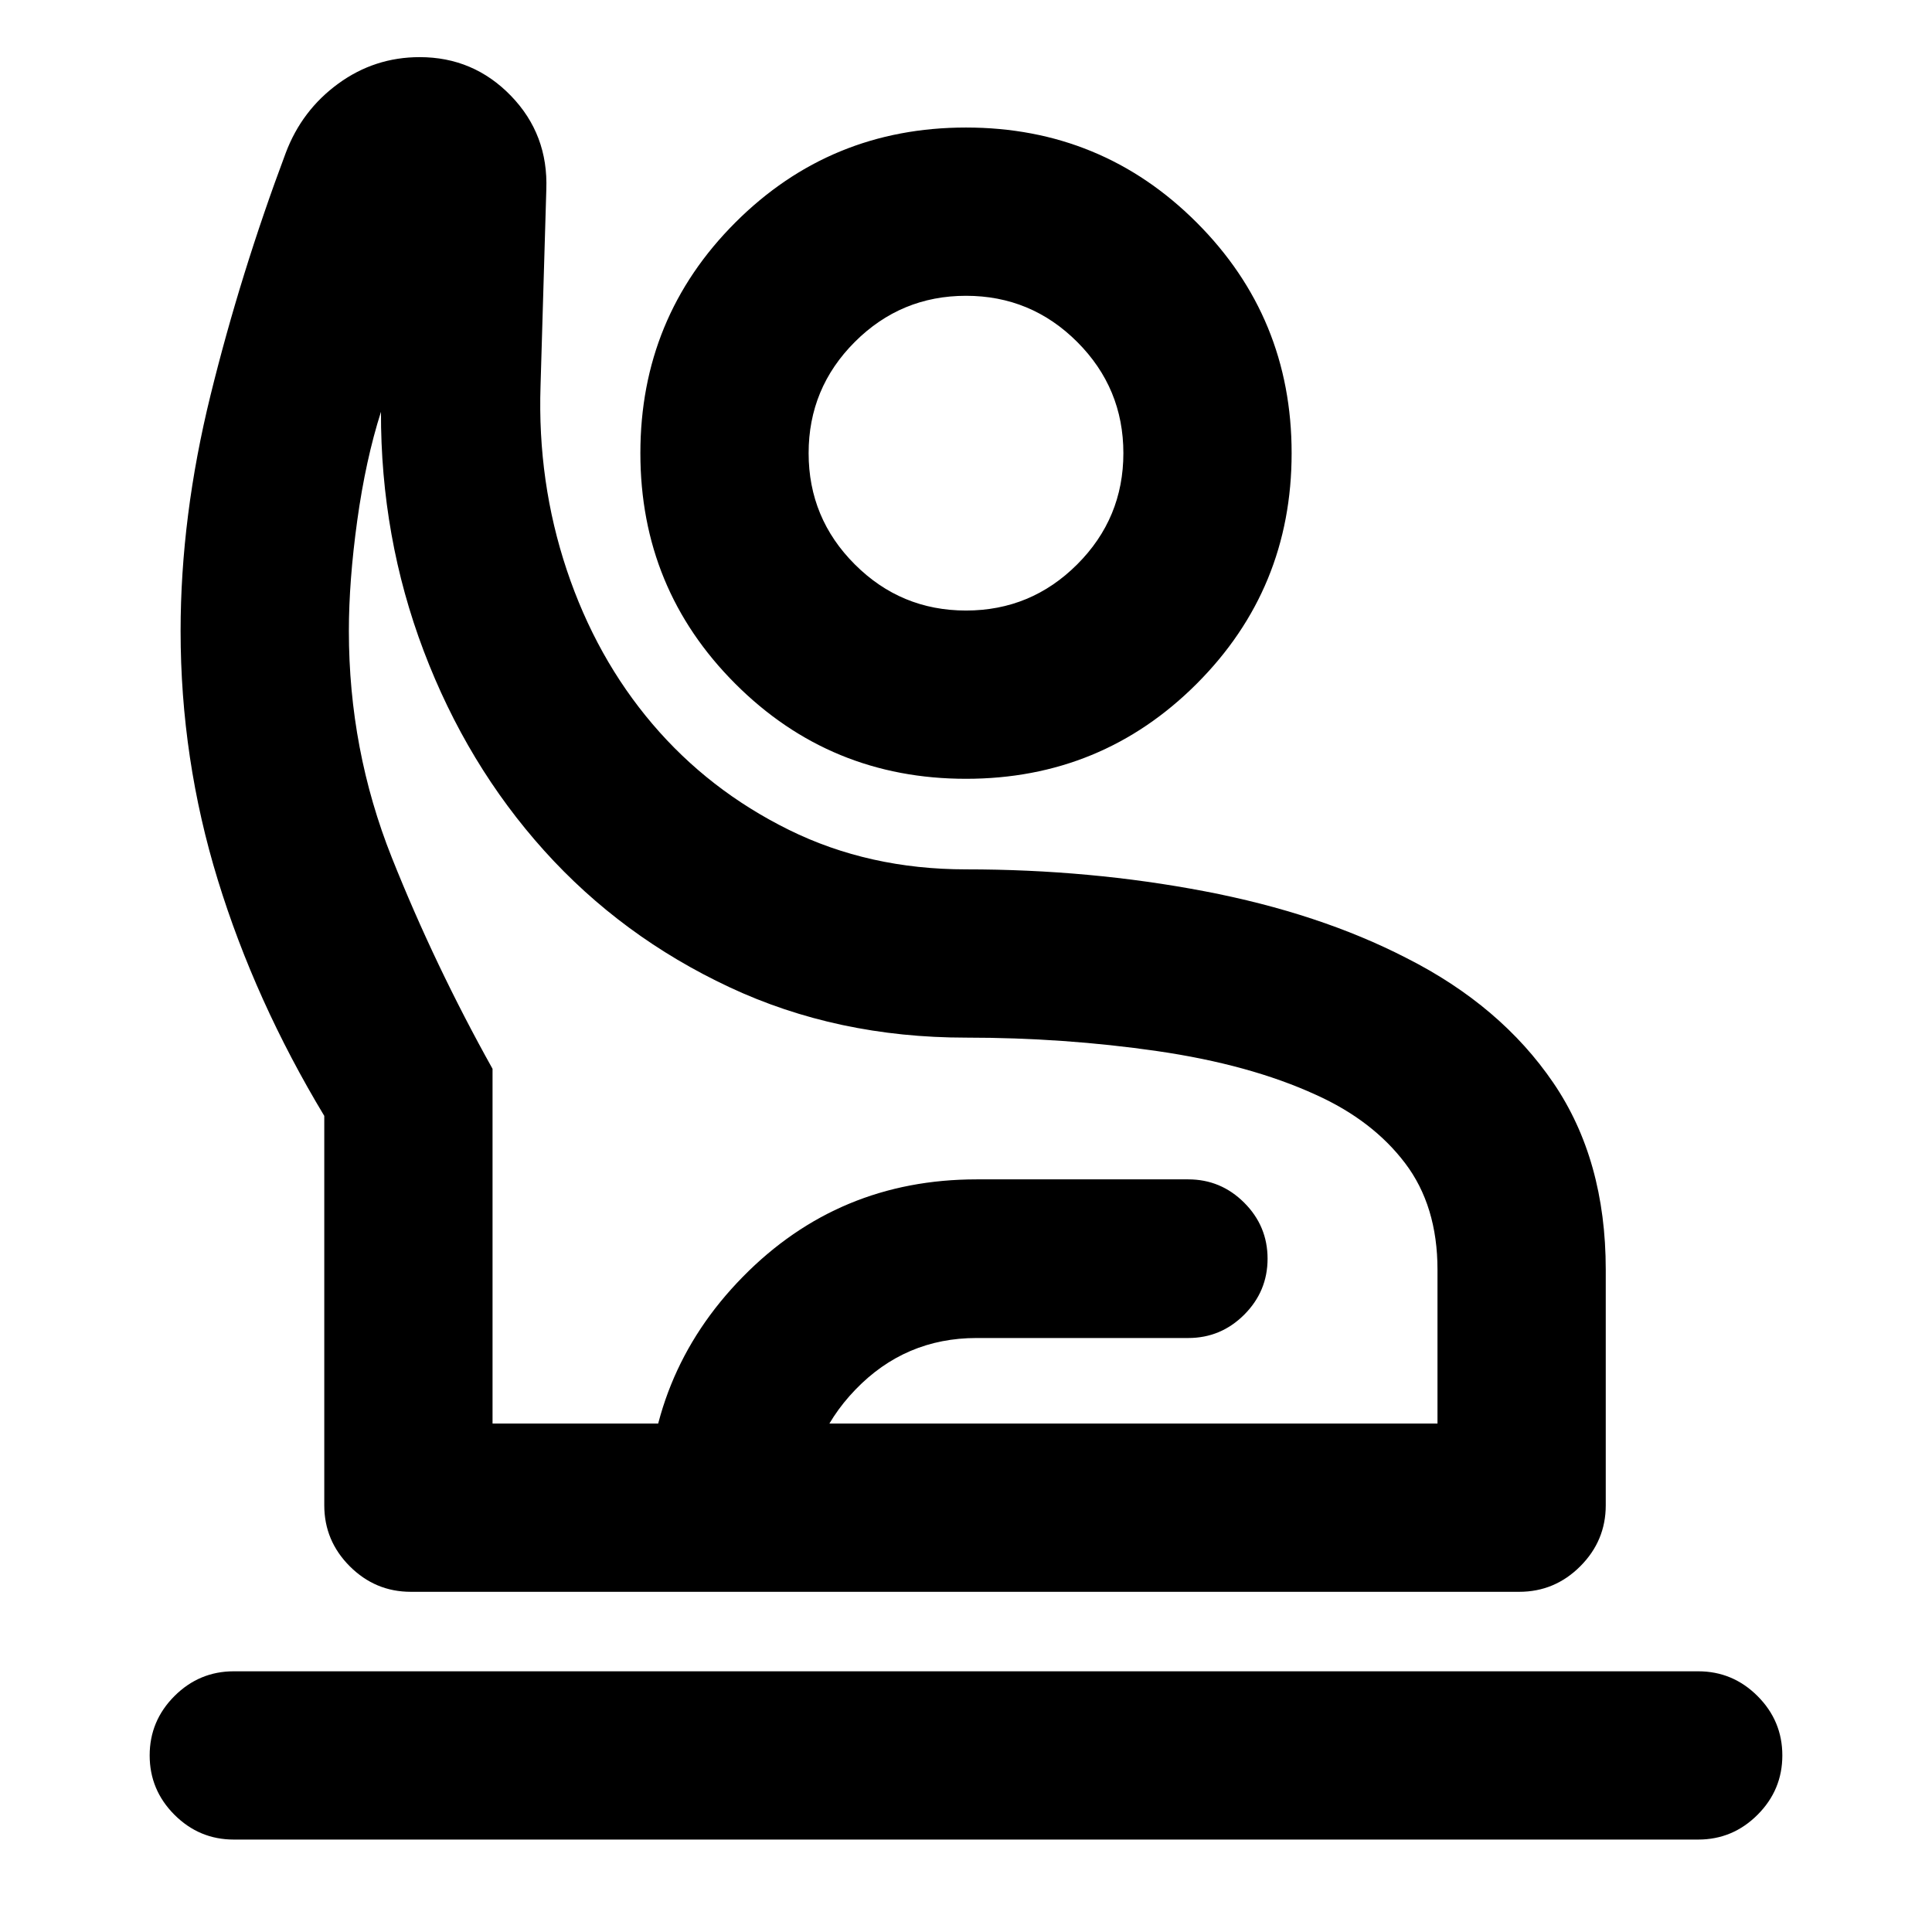 <svg xmlns="http://www.w3.org/2000/svg" height="24" viewBox="0 -960 960 960" width="24"><path d="M116.17-45.93q-17.17 0-29.49-12.32-12.31-12.32-12.31-29.49 0-17.17 12.31-29.49 12.32-12.31 29.49-12.31h727.66q17.17 0 29.49 12.31 12.31 12.32 12.31 29.49 0 17.17-12.31 29.49Q861-45.93 843.83-45.93H116.17Zm87.96-123.11q-17.65 0-30.33-12.68-12.67-12.67-12.67-30.32v-193.48q-34.41-57.11-52.9-117.24-18.49-60.13-18.49-123.67 0-56.85 14.89-117.27 14.89-60.41 37.35-120.3 7.98-21.2 26.05-34.4 18.08-13.21 40.51-13.21 26.74 0 45.35 19.22 18.61 19.22 17.57 46.65l-2.87 97.5q-1.57 47.78 13.03 91.45 14.6 43.66 42.59 76.56 27.99 32.9 67.75 52.56 39.76 19.65 88.04 19.65 61.65 0 118.65 10.9 57 10.9 100.26 33.18 46.85 23.72 72.92 61.97 26.06 38.25 26.06 92.86v117.07q0 17.65-12.67 30.32-12.68 12.68-30.33 12.68H204.13Zm40.61-83.61h469.54v-76.46q0-31.72-16.11-52.94-16.1-21.23-44.3-33.95-32.91-15.07-78.99-21.74-46.08-6.67-94.88-6.67-64.07 0-117.59-25.08-53.52-25.08-91.99-67.81-38.46-42.74-59.88-99.24-21.41-56.5-21.24-118.83-7.6 23.83-11.78 53.96-4.17 30.13-4.17 54.98 0 58.97 21.32 112.51 21.33 53.53 50.07 105.01v176.26ZM480-573.02q-67.41 0-114.61-47.2-47.19-47.19-47.19-114.61 0-67.41 47.19-114.61 47.2-47.19 114.61-47.19t114.61 47.19q47.19 47.2 47.19 114.61 0 67.42-47.19 114.61-47.2 47.2-114.61 47.2Zm0-83.61q32.33 0 55.26-22.94 22.94-22.93 22.94-55.26 0-32.32-22.94-55.26-22.93-22.93-55.26-22.93t-55.26 22.93q-22.94 22.94-22.94 55.26 0 32.33 22.94 55.26 22.93 22.94 55.26 22.94ZM321.54-169.04v-38.94q0-69.13 47.55-117.56 47.54-48.44 116.17-48.44h105.17q16.22 0 27.82 11.6 11.6 11.6 11.6 27.81 0 16.22-11.6 27.82-11.6 11.6-27.82 11.6H485.26q-35.46 0-60.17 25.61-24.72 25.61-24.72 61.56v38.94h-78.83ZM480-252.65Zm0-482.18Z"/></svg>